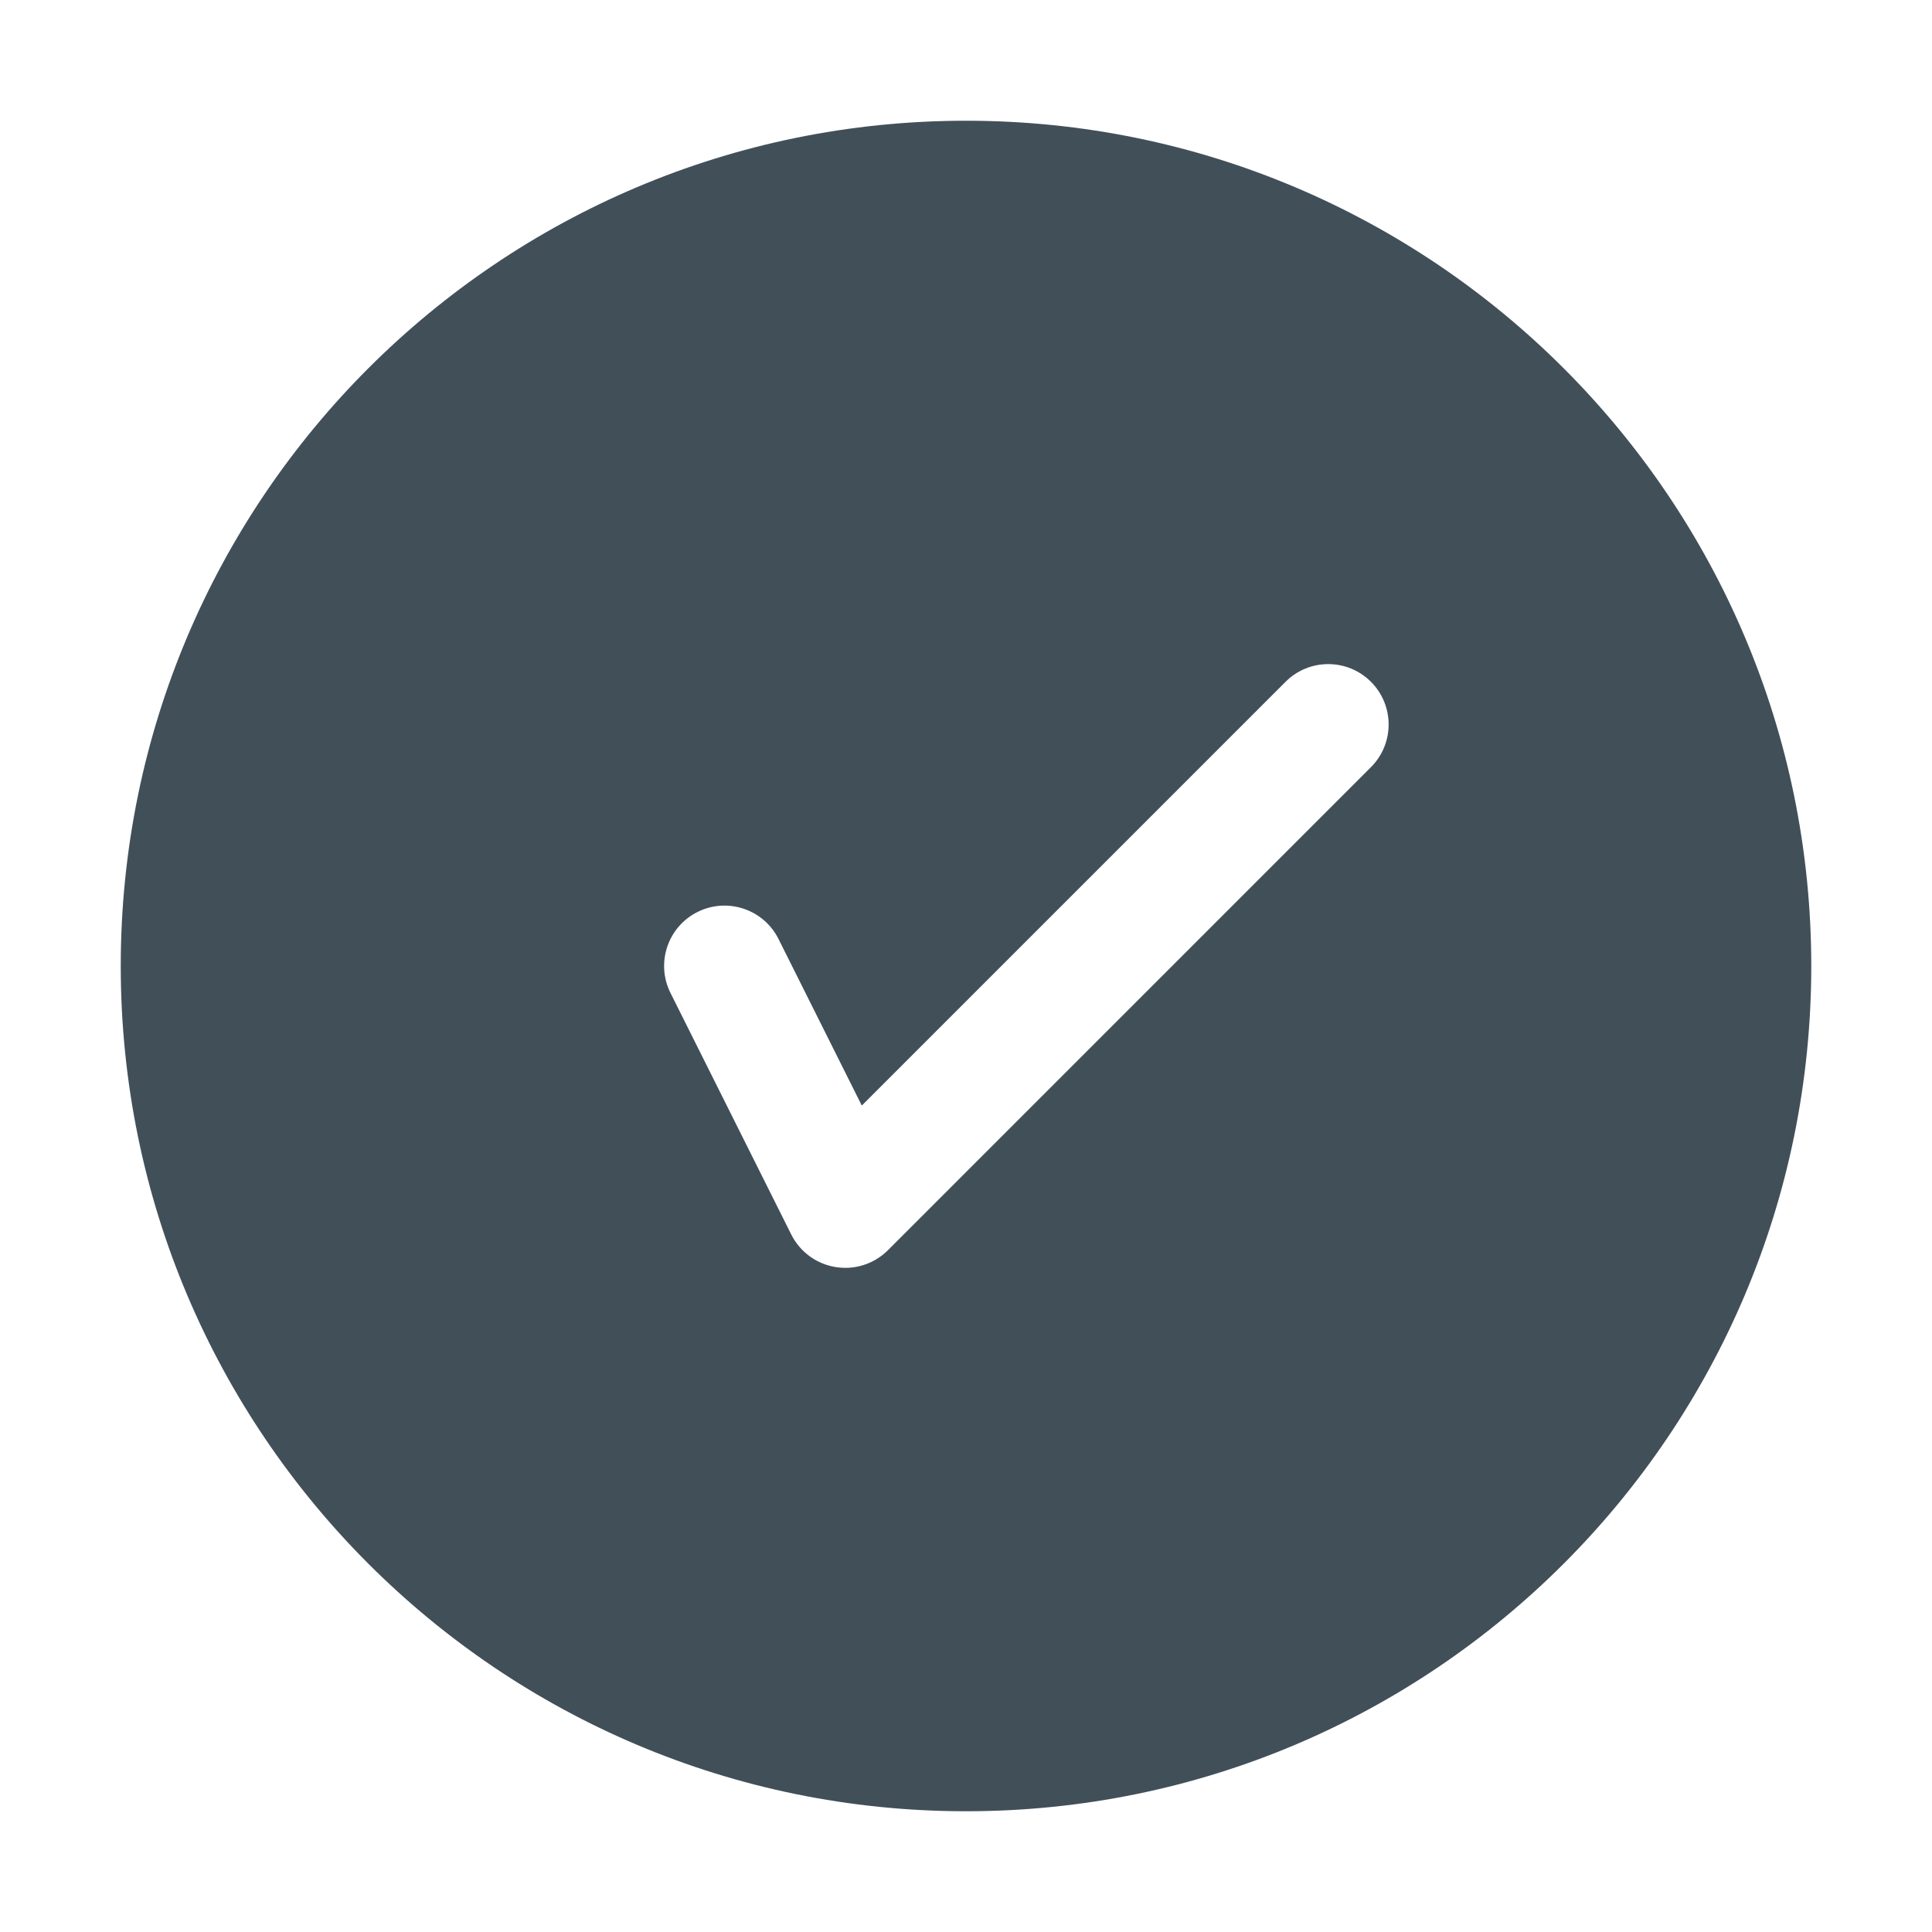 <?xml version="1.0" encoding="utf-8"?>
<!-- Generator: Adobe Illustrator 16.2.1, SVG Export Plug-In . SVG Version: 6.00 Build 0)  -->
<!DOCTYPE svg PUBLIC "-//W3C//DTD SVG 1.1//EN" "http://www.w3.org/Graphics/SVG/1.1/DTD/svg11.dtd">
<svg version="1.1" id="Icons" xmlns="http://www.w3.org/2000/svg" xmlns:xlink="http://www.w3.org/1999/xlink" x="0px" y="0px"
	 width="128px" height="128px" viewBox="0 0 128 128" enable-background="new 0 0 128 128" xml:space="preserve">
<path fill="#414F59" d="M64.001,7.999C33.072,7.999,8,33.072,8,64c0,30.927,25.072,56,56.001,56c30.929,0,56-25.073,56-56
	C120.001,33.072,94.93,7.999,64.001,7.999z M90.828,50.828l-31.999,32c-0.757,0.756-1.777,1.171-2.829,1.171
	c-0.213,0-0.427-0.017-0.641-0.052c-1.269-0.206-2.362-1.01-2.937-2.159l-8-16c-0.988-1.976-0.187-4.379,1.789-5.367
	c1.975-0.987,4.378-0.187,5.367,1.789l5.518,11.036L85.172,45.17c1.562-1.562,4.094-1.562,5.656,0
	C92.391,46.733,92.391,49.265,90.828,50.828z"/>
</svg>
